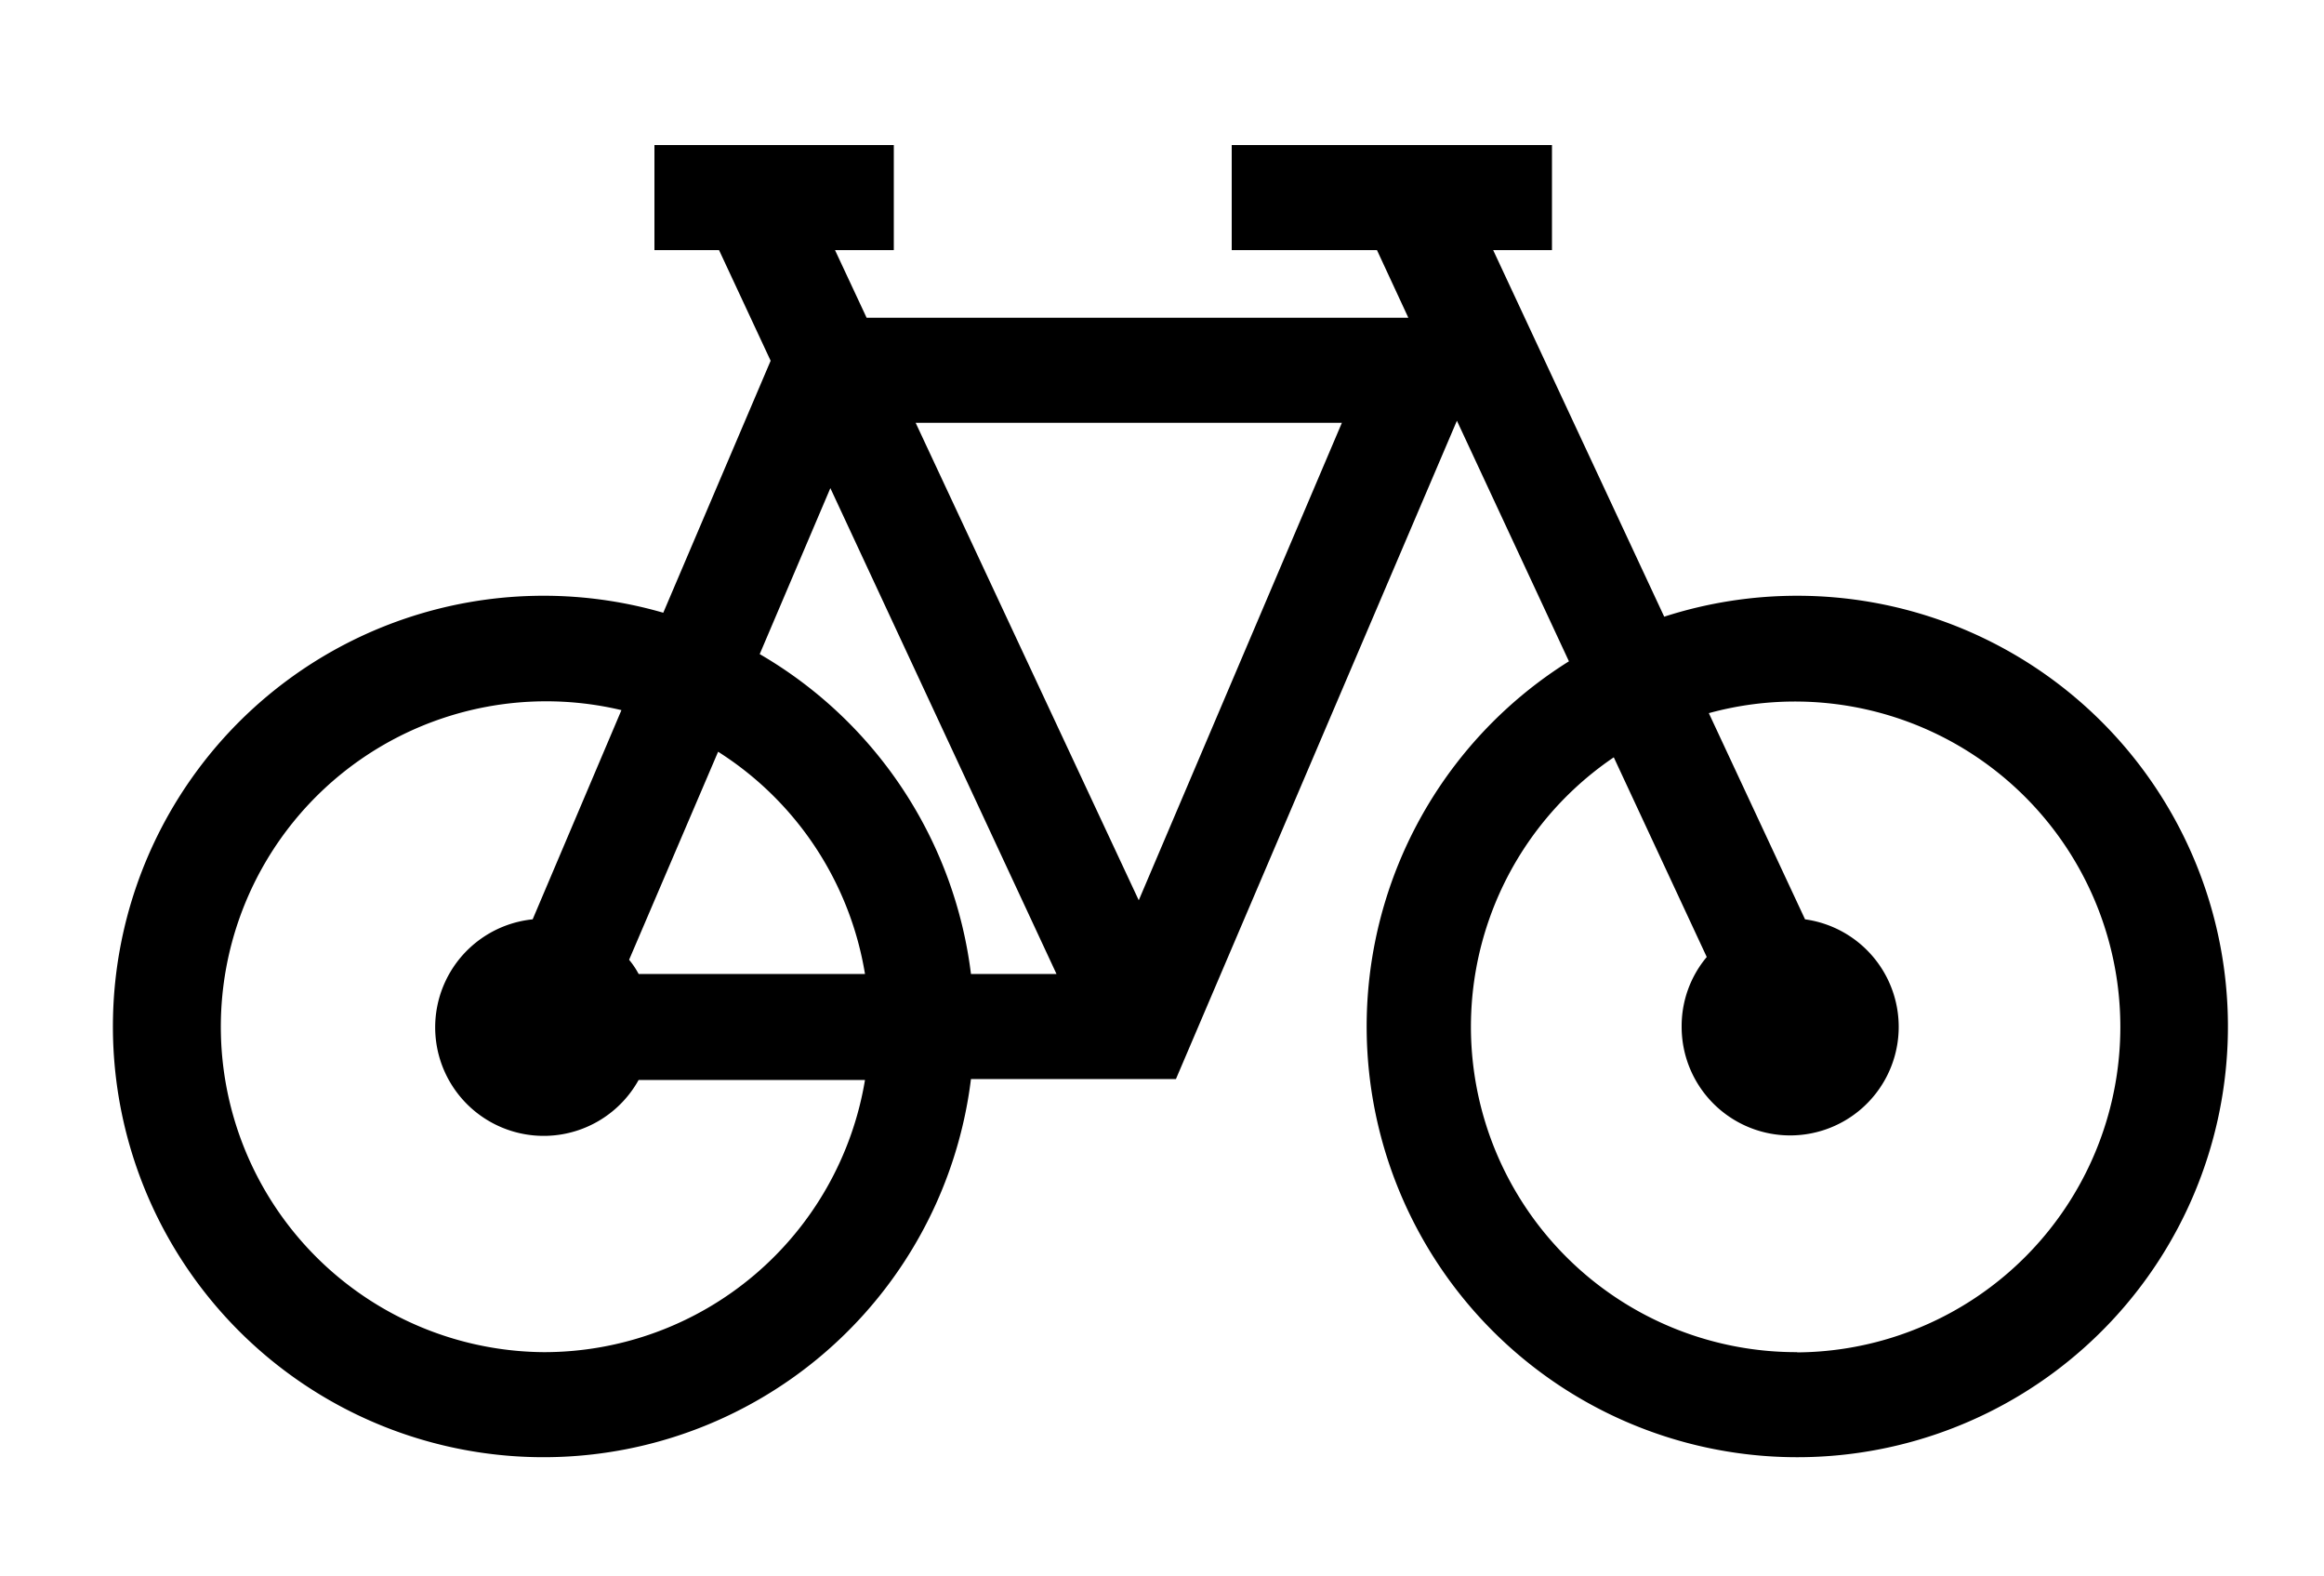 <svg id="Layer_1" data-name="Layer 1" xmlns="http://www.w3.org/2000/svg" viewBox="0 0 100 67.81"><title>bike</title><path d="M77.33,25.63a18.61,18.61,0,0,0-5.72.9L64.25,10.76h2.53V6.24H53v4.52h6.25l1.35,2.91H37.29l-1.36-2.91h2.53V6.24H28.16v4.52h2.78l2.22,4.76L28.54,26.36A18.53,18.53,0,1,0,41.78,46.42H50.6L62.69,18.1l4.82,10.35a18.53,18.53,0,1,0,9.82-2.82ZM35.73,21,45.46,41.9H41.78a18.54,18.54,0,0,0-9.09-13.76ZM27.48,41.9a3.62,3.62,0,0,0-.41-.61l3.83-8.95a14,14,0,0,1,6.32,9.56ZM23.39,58.17a14,14,0,1,1,3.35-27.62l-3.82,9a4.67,4.67,0,1,0,4.56,6.91h9.74A14,14,0,0,1,23.39,58.17ZM49,38.73,39.4,18.19H57.74ZM77.33,58.17a14,14,0,0,1-7.89-25.59l4,8.59a4.62,4.62,0,0,0-1.08,3,4.67,4.67,0,1,0,5.31-4.62l-4.14-8.87a14,14,0,1,1,3.8,27.5Z"/></svg>